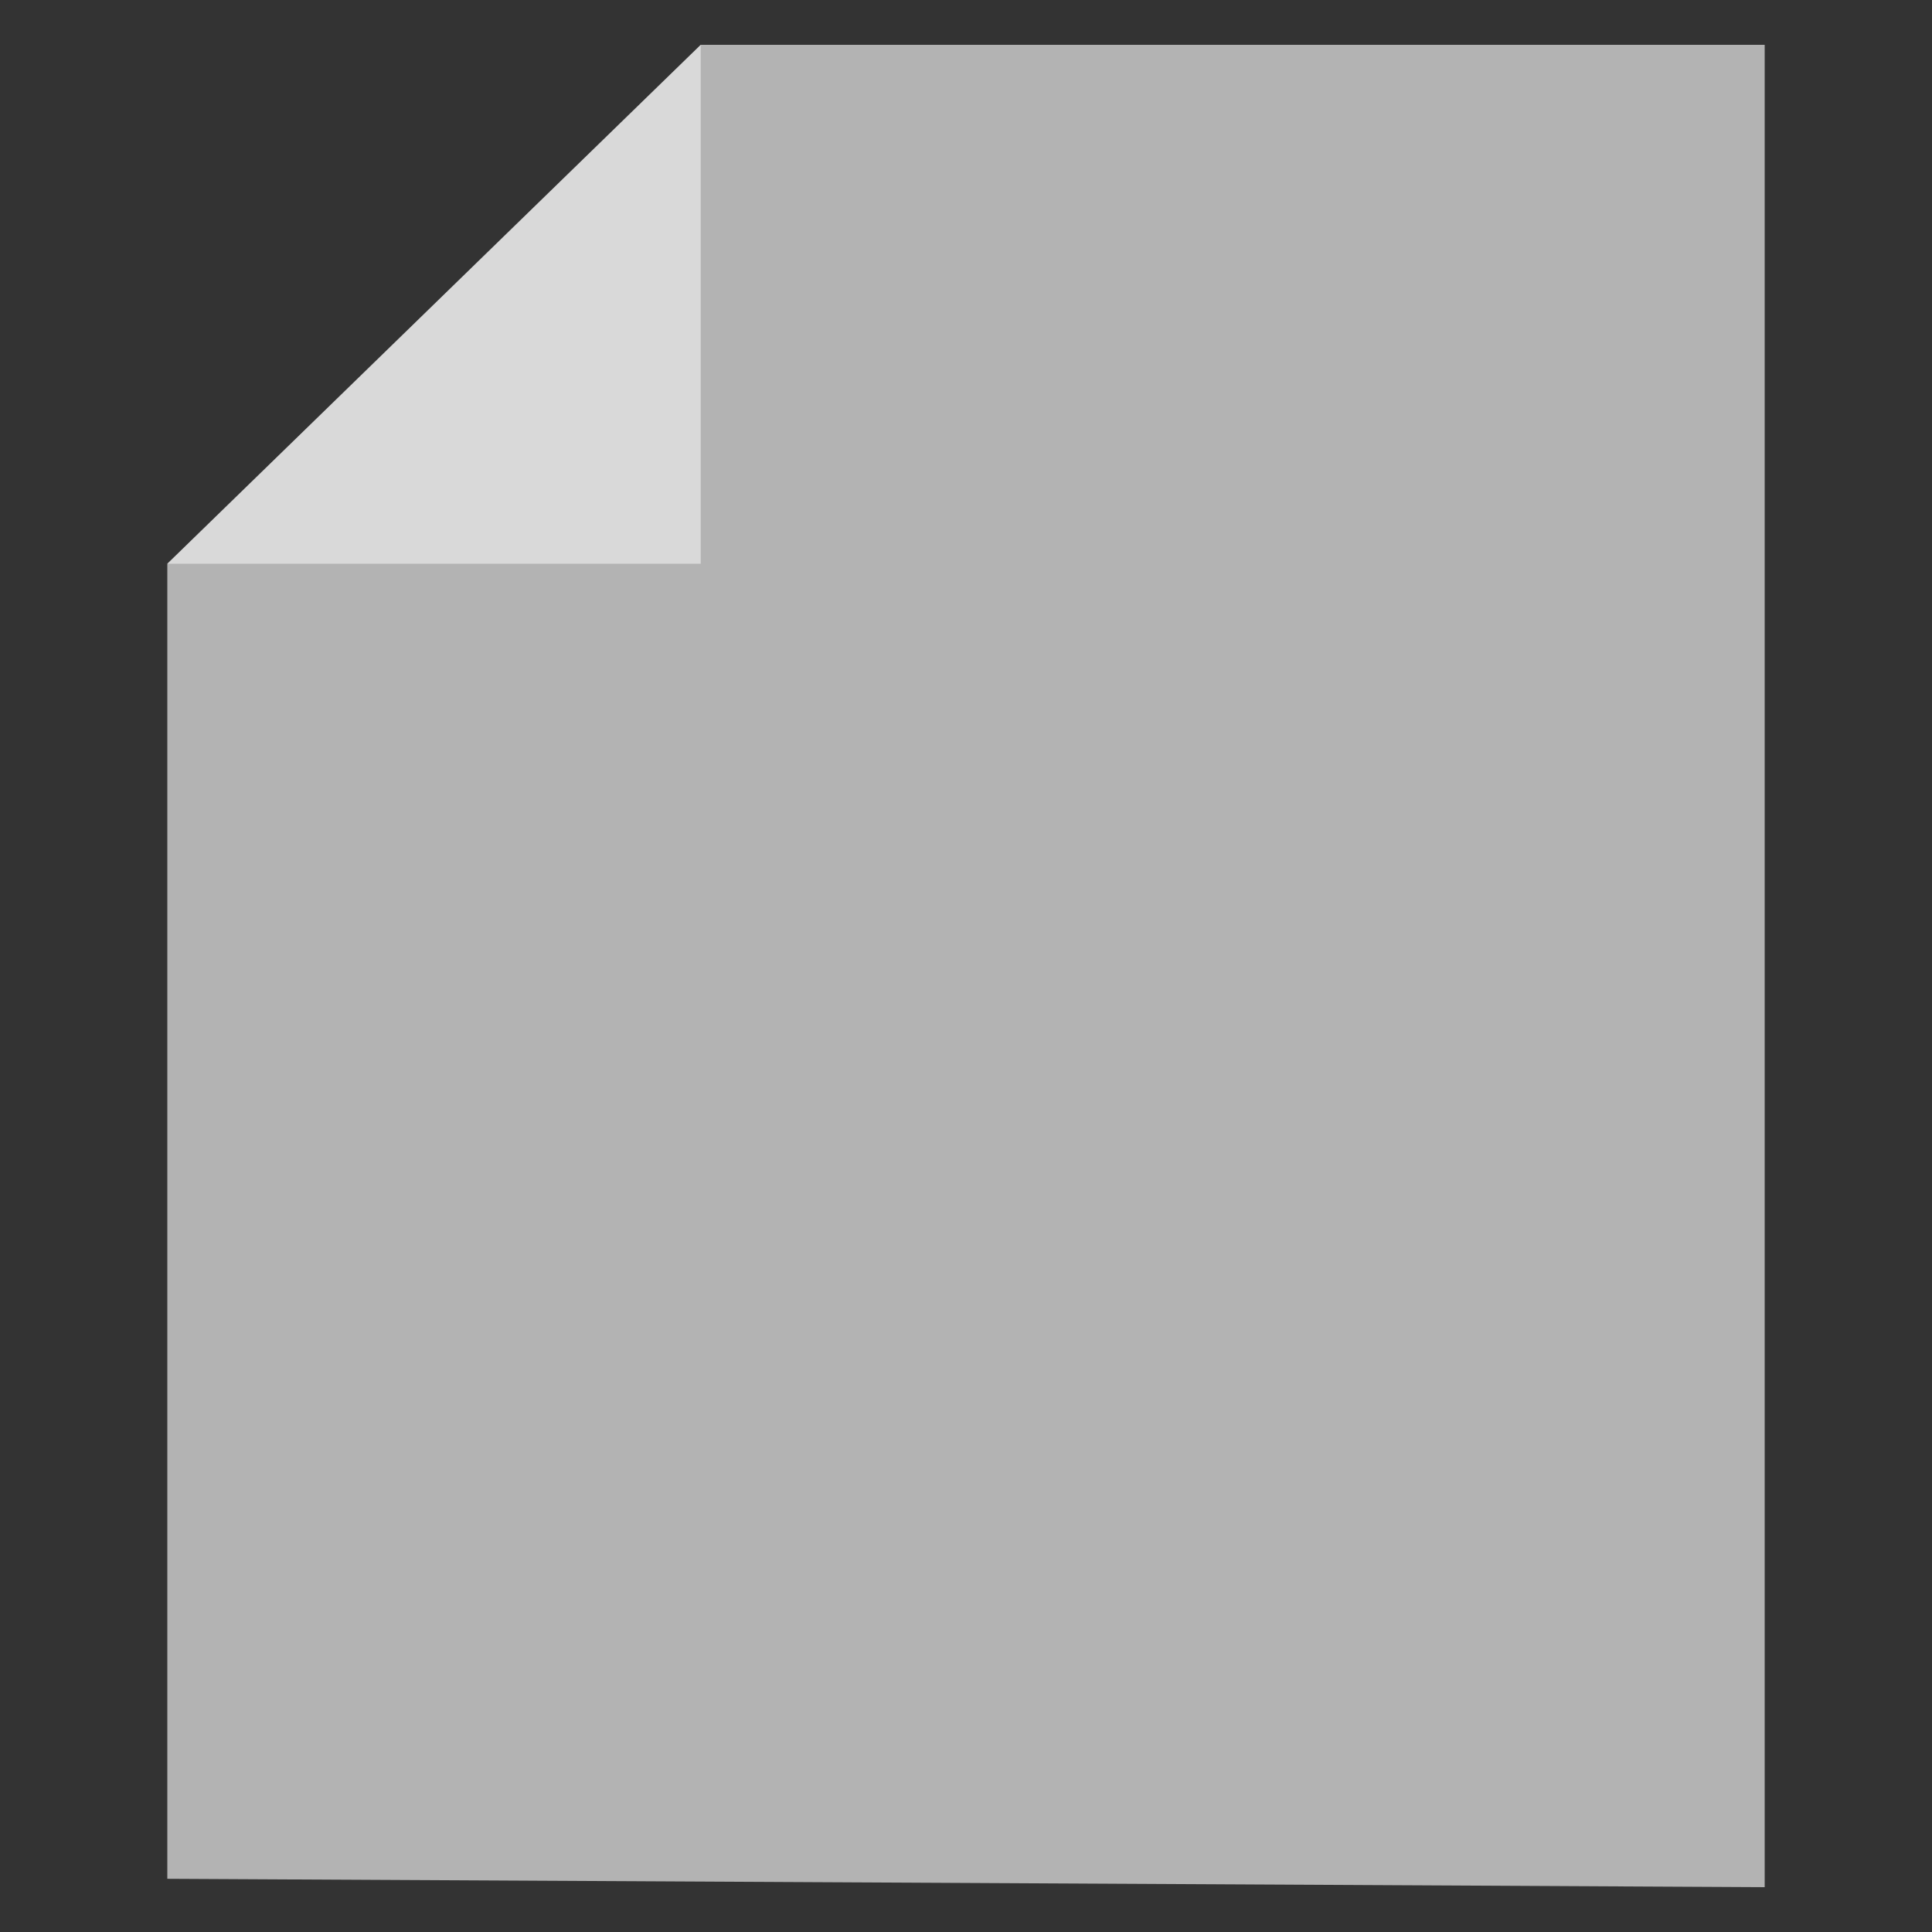<svg id="Layer_1" data-name="Layer 1" xmlns="http://www.w3.org/2000/svg" viewBox="0 0 256 256"><rect x="0" y="0" width="256" height="256" fill="#333333" stroke="none"/><defs><style>.cls-1{fill:#b3b3b3;}.cls-2{fill:#fff;opacity:0.5;}</style></defs><title>file-generic</title><polygon class="cls-1" points="233.83 250.06 22.17 248.95 22.17 74.7 92.85 5.94 233.83 5.94 233.83 250.06"/><polygon class="cls-2" points="92.85 5.94 22.17 74.7 92.85 74.7 92.85 5.94"/></svg>